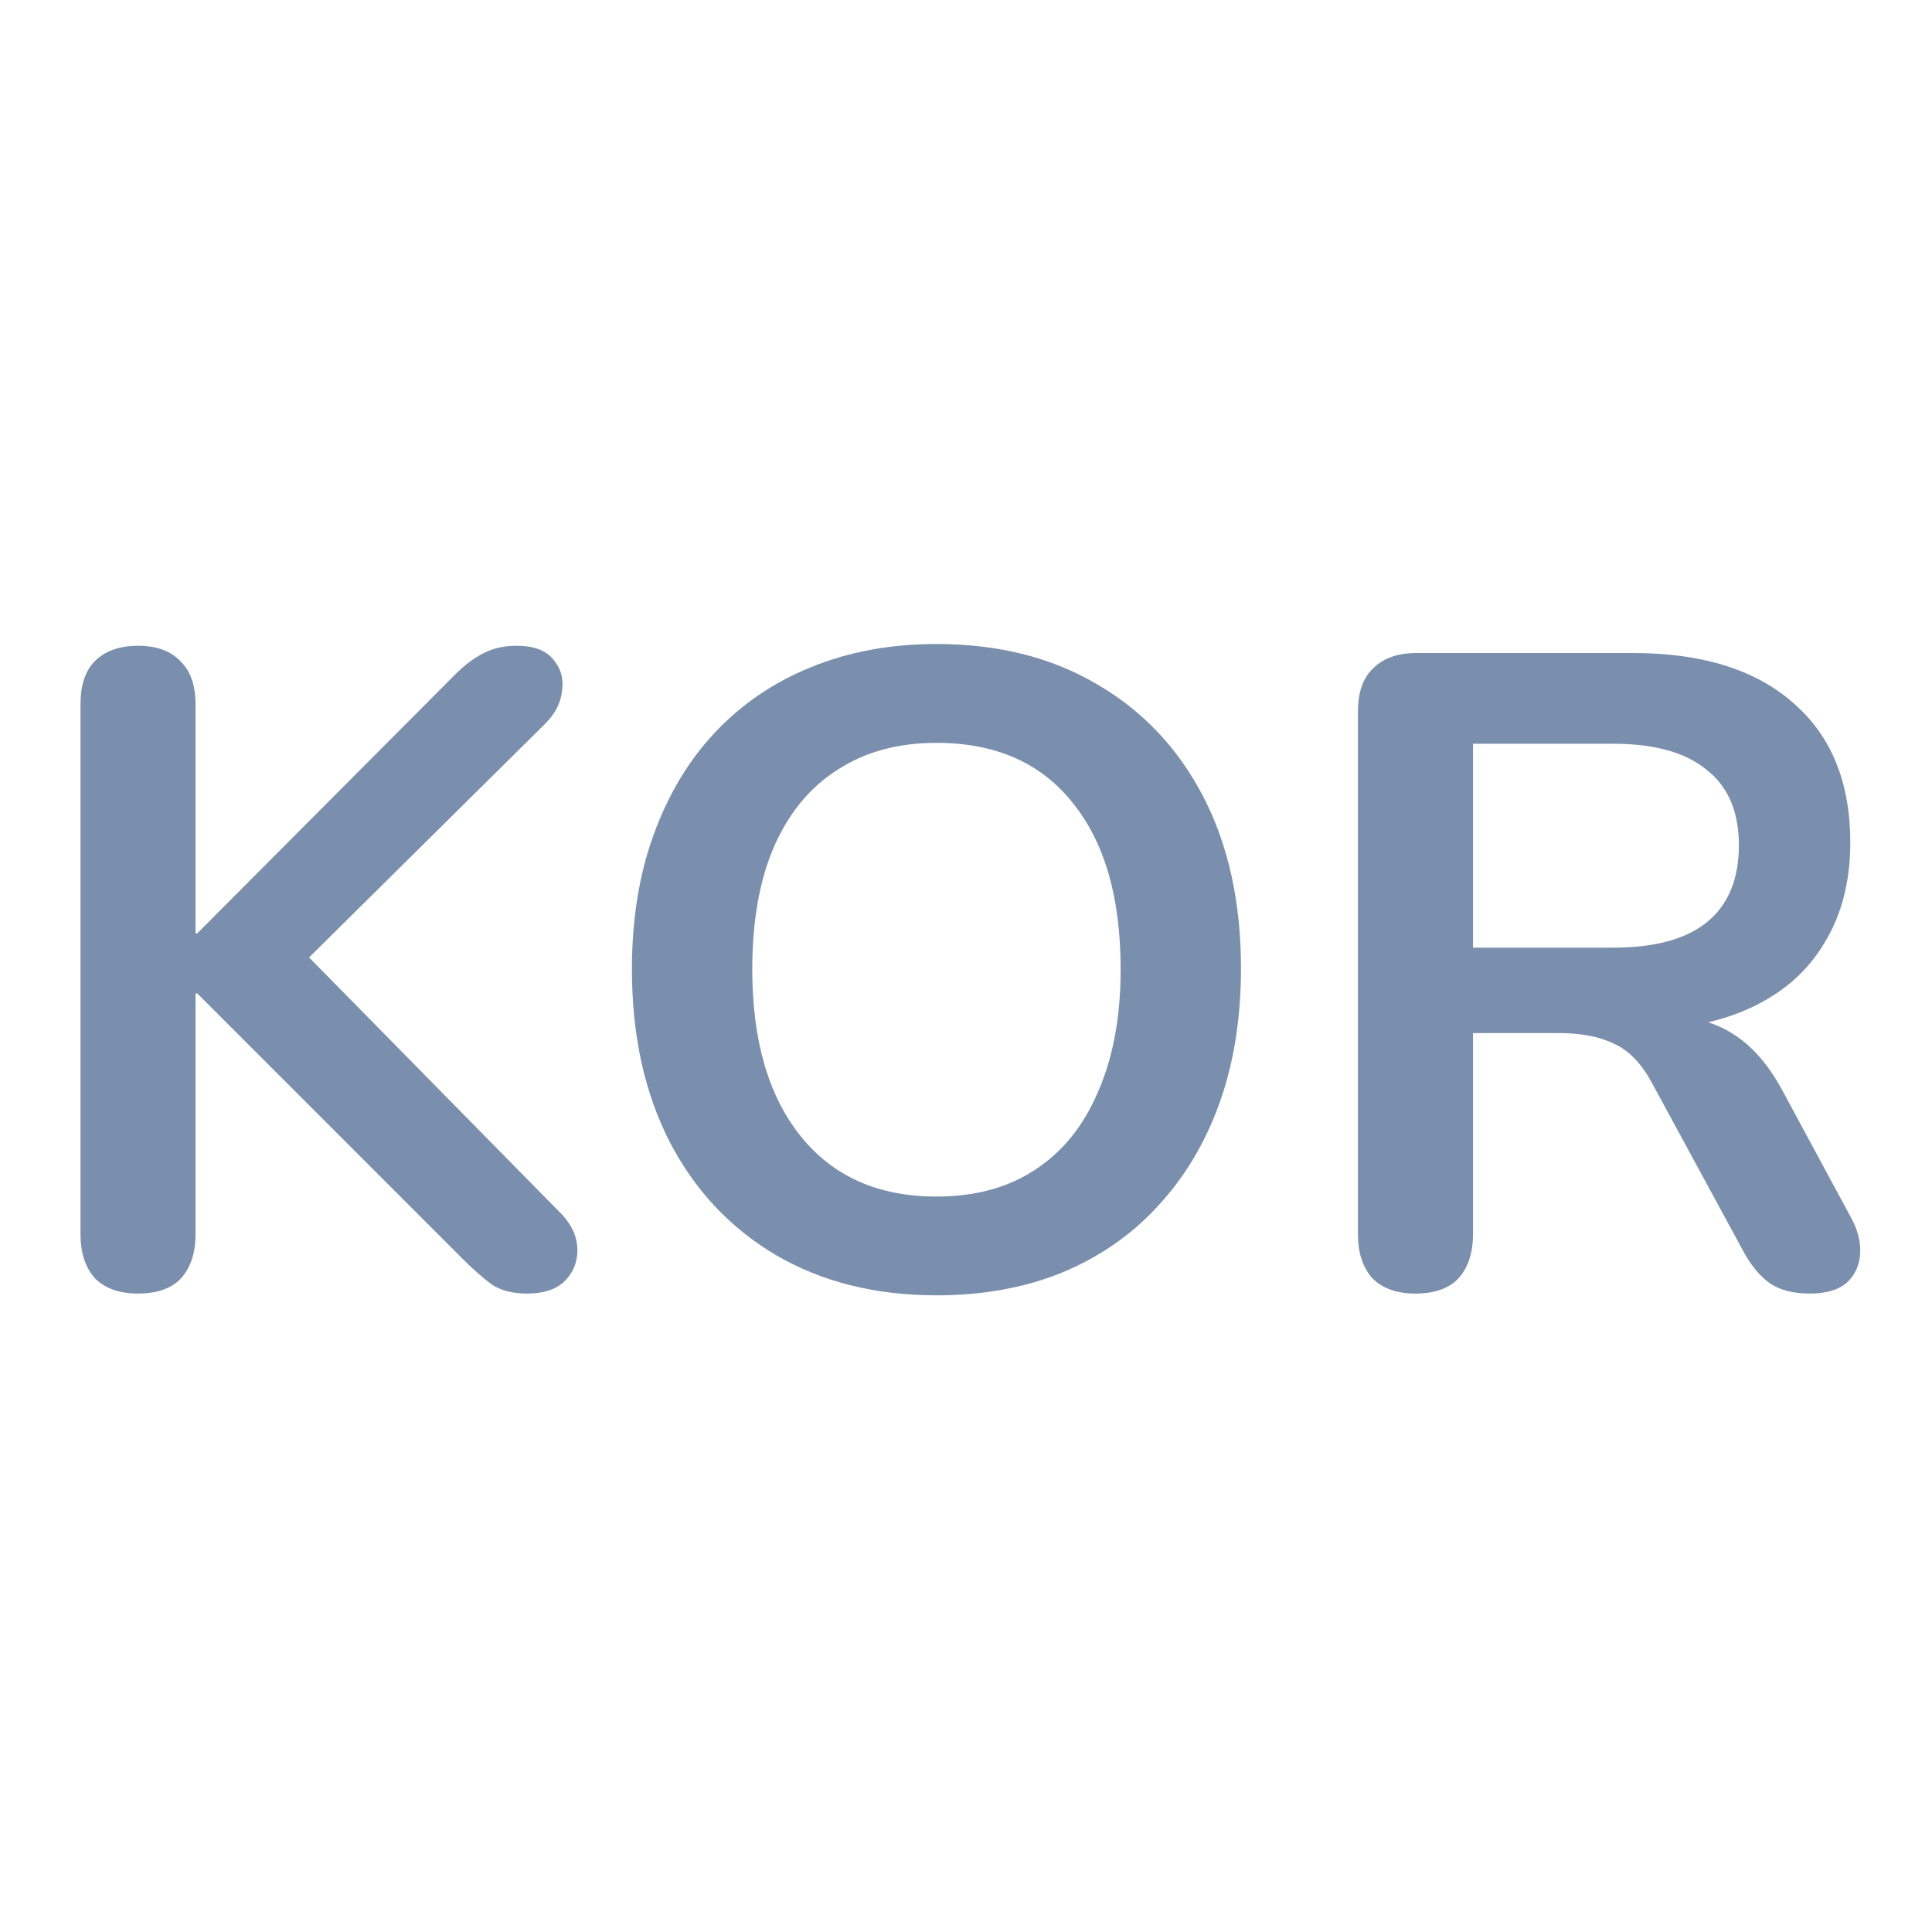 <svg xmlns="http://www.w3.org/2000/svg" width="24" height="24" viewBox="0 0 24 24" fill="none">
    <path d="M1.714 16.069C1.484 16.069 1.305 16.006 1.179 15.879C1.06 15.745 1 15.563 1 15.333V8.748C1 8.51 1.06 8.331 1.179 8.212C1.305 8.086 1.484 8.022 1.714 8.022C1.945 8.022 2.12 8.086 2.239 8.212C2.365 8.331 2.429 8.51 2.429 8.748V11.594H2.451L5.654 8.379C5.773 8.26 5.892 8.171 6.011 8.112C6.13 8.052 6.264 8.022 6.413 8.022C6.629 8.022 6.781 8.078 6.871 8.19C6.967 8.301 7.004 8.432 6.982 8.58C6.967 8.729 6.897 8.867 6.77 8.993L3.511 12.219L3.522 11.571L6.926 15.031C7.083 15.18 7.164 15.336 7.172 15.5C7.179 15.664 7.127 15.801 7.016 15.913C6.911 16.017 6.755 16.069 6.547 16.069C6.368 16.069 6.223 16.032 6.112 15.958C6.007 15.883 5.885 15.775 5.743 15.634L2.451 12.341H2.429V15.333C2.429 15.563 2.369 15.745 2.25 15.879C2.131 16.006 1.952 16.069 1.714 16.069Z" fill="#7A8FAD" />
    <path d="M11.633 16.091C10.874 16.091 10.208 15.924 9.635 15.589C9.07 15.254 8.631 14.786 8.318 14.183C8.006 13.573 7.85 12.859 7.85 12.04C7.85 11.423 7.939 10.868 8.117 10.377C8.296 9.879 8.549 9.455 8.876 9.105C9.211 8.748 9.609 8.476 10.07 8.29C10.539 8.097 11.06 8 11.633 8C12.399 8 13.065 8.167 13.631 8.502C14.196 8.83 14.635 9.295 14.948 9.897C15.26 10.5 15.416 11.211 15.416 12.029C15.416 12.647 15.327 13.205 15.149 13.703C14.97 14.202 14.713 14.629 14.379 14.987C14.051 15.344 13.653 15.619 13.184 15.812C12.723 15.998 12.206 16.091 11.633 16.091ZM11.633 14.864C12.117 14.864 12.526 14.752 12.861 14.529C13.203 14.306 13.463 13.982 13.642 13.558C13.828 13.134 13.921 12.628 13.921 12.04C13.921 11.147 13.72 10.455 13.318 9.964C12.924 9.473 12.362 9.228 11.633 9.228C11.157 9.228 10.748 9.339 10.405 9.562C10.063 9.778 9.799 10.098 9.613 10.522C9.434 10.939 9.345 11.445 9.345 12.04C9.345 12.926 9.546 13.617 9.948 14.116C10.35 14.615 10.911 14.864 11.633 14.864Z" fill="#7A8FAD" />
    <path d="M17.583 16.069C17.353 16.069 17.174 16.006 17.048 15.879C16.929 15.745 16.869 15.563 16.869 15.333V8.837C16.869 8.599 16.932 8.42 17.059 8.301C17.185 8.175 17.364 8.112 17.595 8.112H20.284C21.147 8.112 21.813 8.32 22.282 8.737C22.751 9.146 22.985 9.722 22.985 10.466C22.985 10.95 22.877 11.367 22.662 11.716C22.453 12.066 22.148 12.334 21.746 12.52C21.345 12.706 20.857 12.799 20.284 12.799L20.385 12.632H20.753C21.058 12.632 21.322 12.706 21.545 12.855C21.776 13.004 21.977 13.238 22.148 13.558L22.985 15.109C23.074 15.266 23.115 15.418 23.108 15.567C23.1 15.716 23.045 15.838 22.941 15.935C22.836 16.024 22.684 16.069 22.483 16.069C22.282 16.069 22.118 16.028 21.992 15.946C21.865 15.857 21.754 15.723 21.657 15.545L20.53 13.469C20.396 13.216 20.236 13.048 20.05 12.966C19.871 12.877 19.641 12.833 19.358 12.833H18.298V15.333C18.298 15.563 18.238 15.745 18.119 15.879C18 16.006 17.821 16.069 17.583 16.069ZM18.298 11.772H20.039C20.552 11.772 20.939 11.668 21.199 11.46C21.467 11.244 21.601 10.924 21.601 10.5C21.601 10.083 21.467 9.771 21.199 9.562C20.939 9.347 20.552 9.239 20.039 9.239H18.298V11.772Z" fill="#7A8FAD" />
</svg>